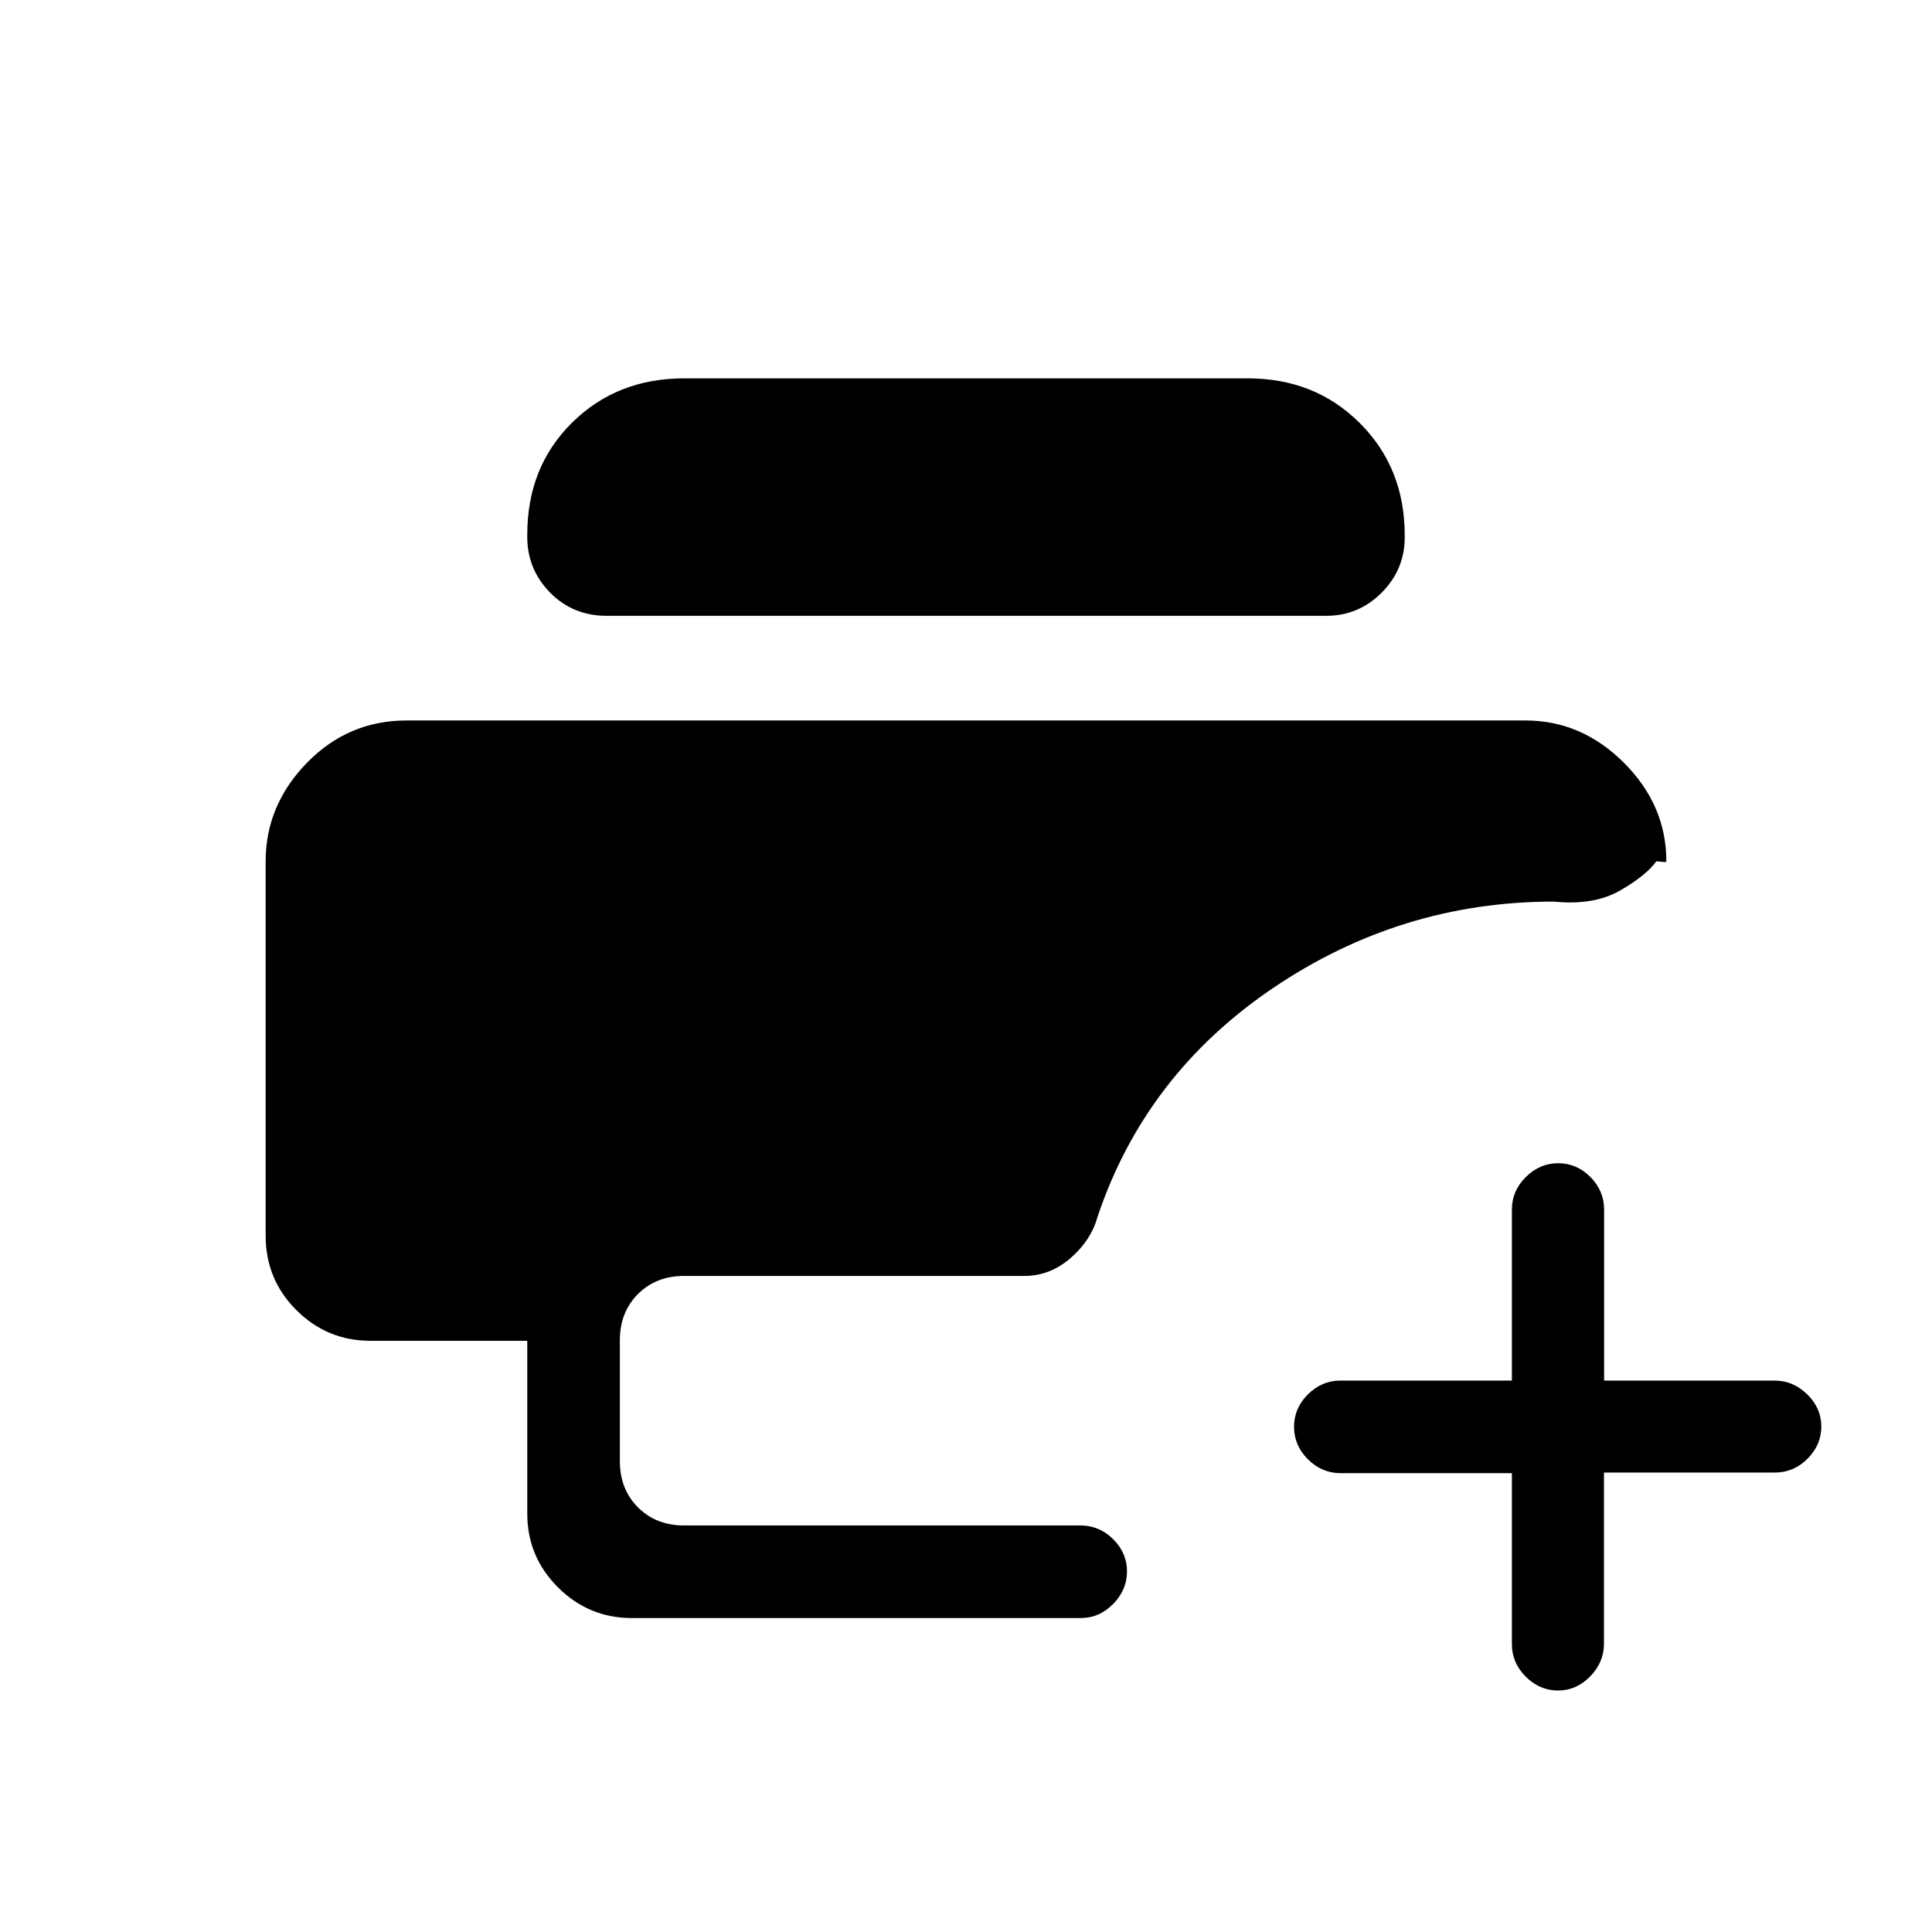 <svg xmlns="http://www.w3.org/2000/svg" height="20" viewBox="0 -960 960 960" width="20"><path d="M314-156q-21.45 0-36.73-15.24Q262-186.48 262-207.88v-85.89h-78q-21.45 0-36.73-15.24Q132-324.25 132-346v-186q0-27.9 20.5-48.95Q173-602 202-602h556q27.9 0 48.95 21.05Q828-559.9 828-532q0 .5-2 .25t-3-.25q-5 7-18 14.5t-33 5.5q-76 0-139.5 43t-87.18 113.75q-3.19 11.55-13.38 20.4Q521.74-326 509-326H340q-14 0-23 9t-9 23v60q0 14 9 23t23 9h197q9.25 0 16.13 6.82 6.87 6.83 6.87 16 0 9.18-6.87 16.18-6.88 7-16.13 7H314Zm-12.59-498q-16.71 0-28.06-11.53Q262-677.06 262-693.19v-1.2Q262-728 284.27-750q22.28-22 55.73-22h280q33.45 0 55.72 22.27Q698-727.47 698-694.03v.99q0 16.04-11.47 27.54Q675.05-654 659-654H301.41Zm472.77 534q-9.18 0-16.05-6.88-6.88-6.87-6.88-16.12v-85h-85.17q-9.28 0-16.18-6.89-6.9-6.88-6.9-16.15 0-9.26 6.9-16.11t16.18-6.85h85.17v-85q0-9.25 6.91-16.13 6.91-6.87 16.11-6.87t16 6.87q6.81 6.88 6.81 16.13v85h84.69q9.18 0 16.2 6.82 7.03 6.83 7.03 16 0 9.18-6.87 16.03-6.88 6.85-16.13 6.85h-85v85q0 9.25-6.82 16.27-6.83 7.03-16 7.03Z"/></svg>